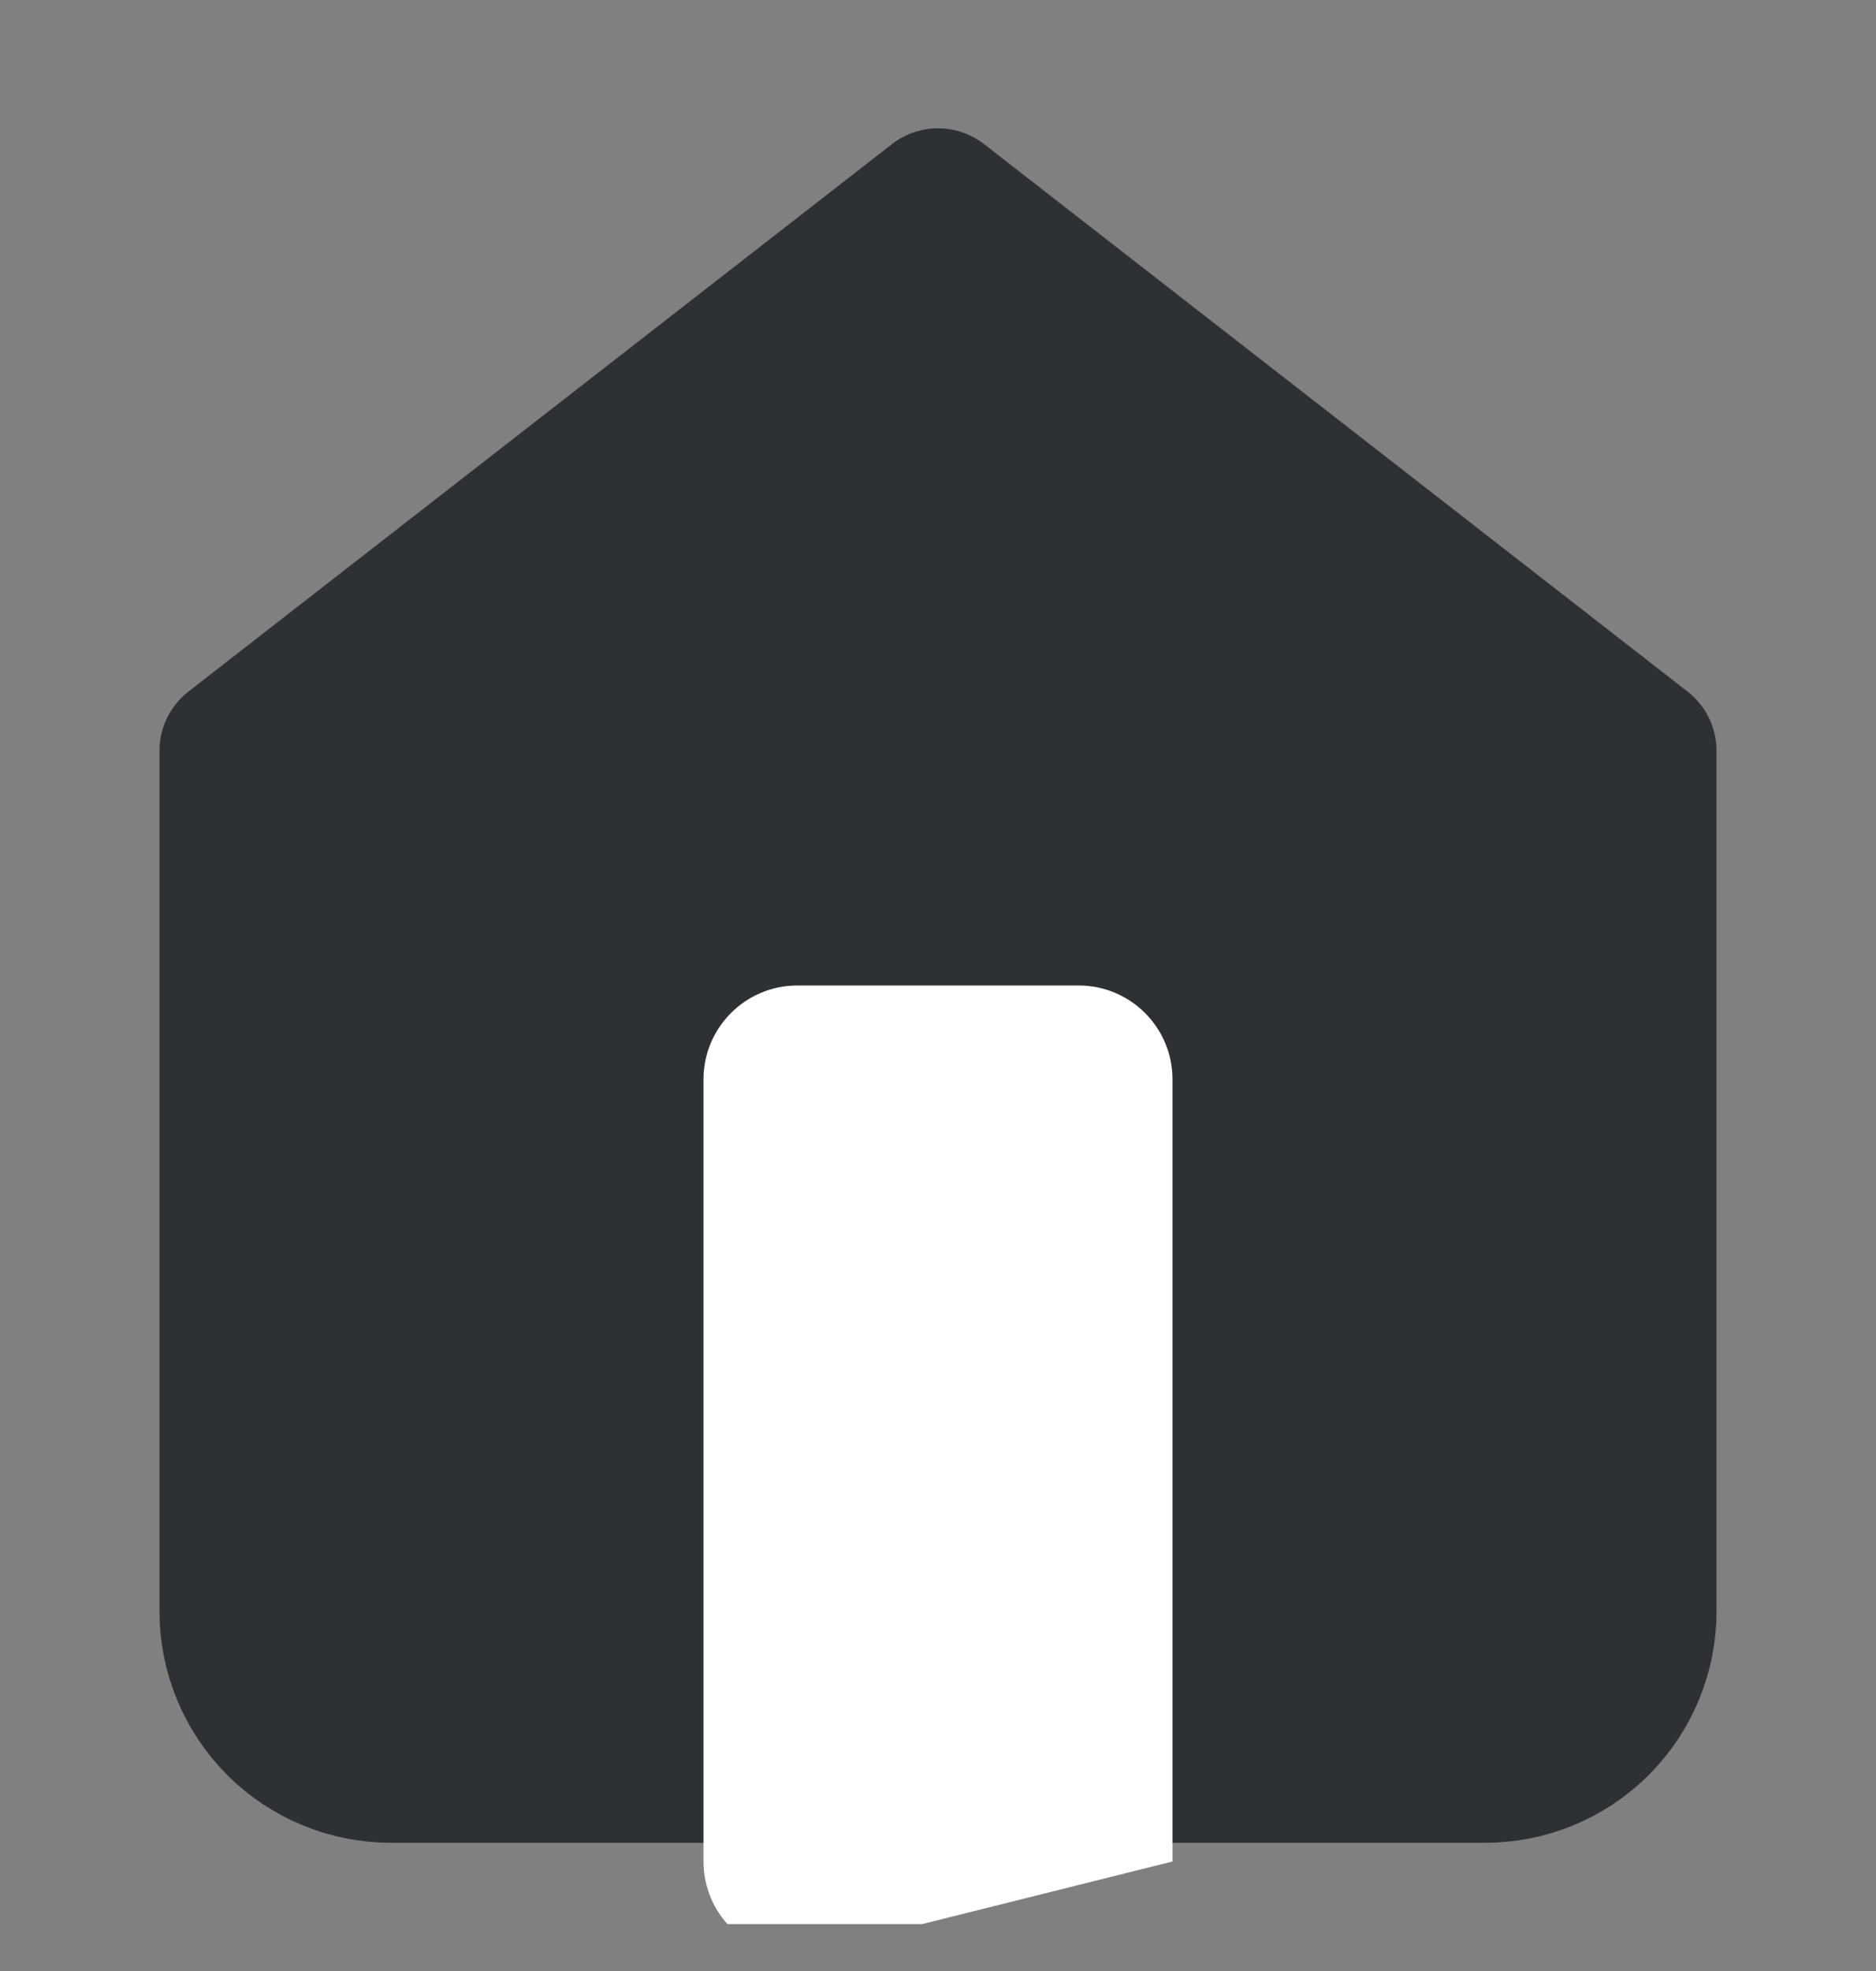<svg width="20" height="21" viewBox="0 0 20 21" fill="none" xmlns="http://www.w3.org/2000/svg">
<rect x="0" y="0" width="20" height="21" fill="#808080" stroke="none"/>
<g id="home 1" clip-path="url(#clip0_1802_6186)">
<path id="Vector" d="M2.5 8L10 2.167L17.5 8V17.167C17.5 17.609 17.324 18.033 17.012 18.346C16.699 18.658 16.275 18.834 15.833 18.834H4.167C3.725 18.834 3.301 18.658 2.988 18.346C2.676 18.033 2.5 17.609 2.5 17.167V8Z" fill="#2F3033" stroke="#2F3033" stroke-width="1.6" stroke-linecap="round" stroke-linejoin="round"/>
<path id="Vector_2" d="M8.5 20.833C7.948 20.833 7.5 20.386 7.5 19.833V11.5C7.5 10.948 7.948 10.5 8.5 10.5H11.5C12.052 10.5 12.5 10.948 12.5 11.5V19.833" fill="white"/>
</g>
<defs>
<clipPath id="clip0_1802_6186">
<rect width="20" height="20" fill="white" transform="translate(0 0.5)"/>
</clipPath>
</defs>
</svg>
